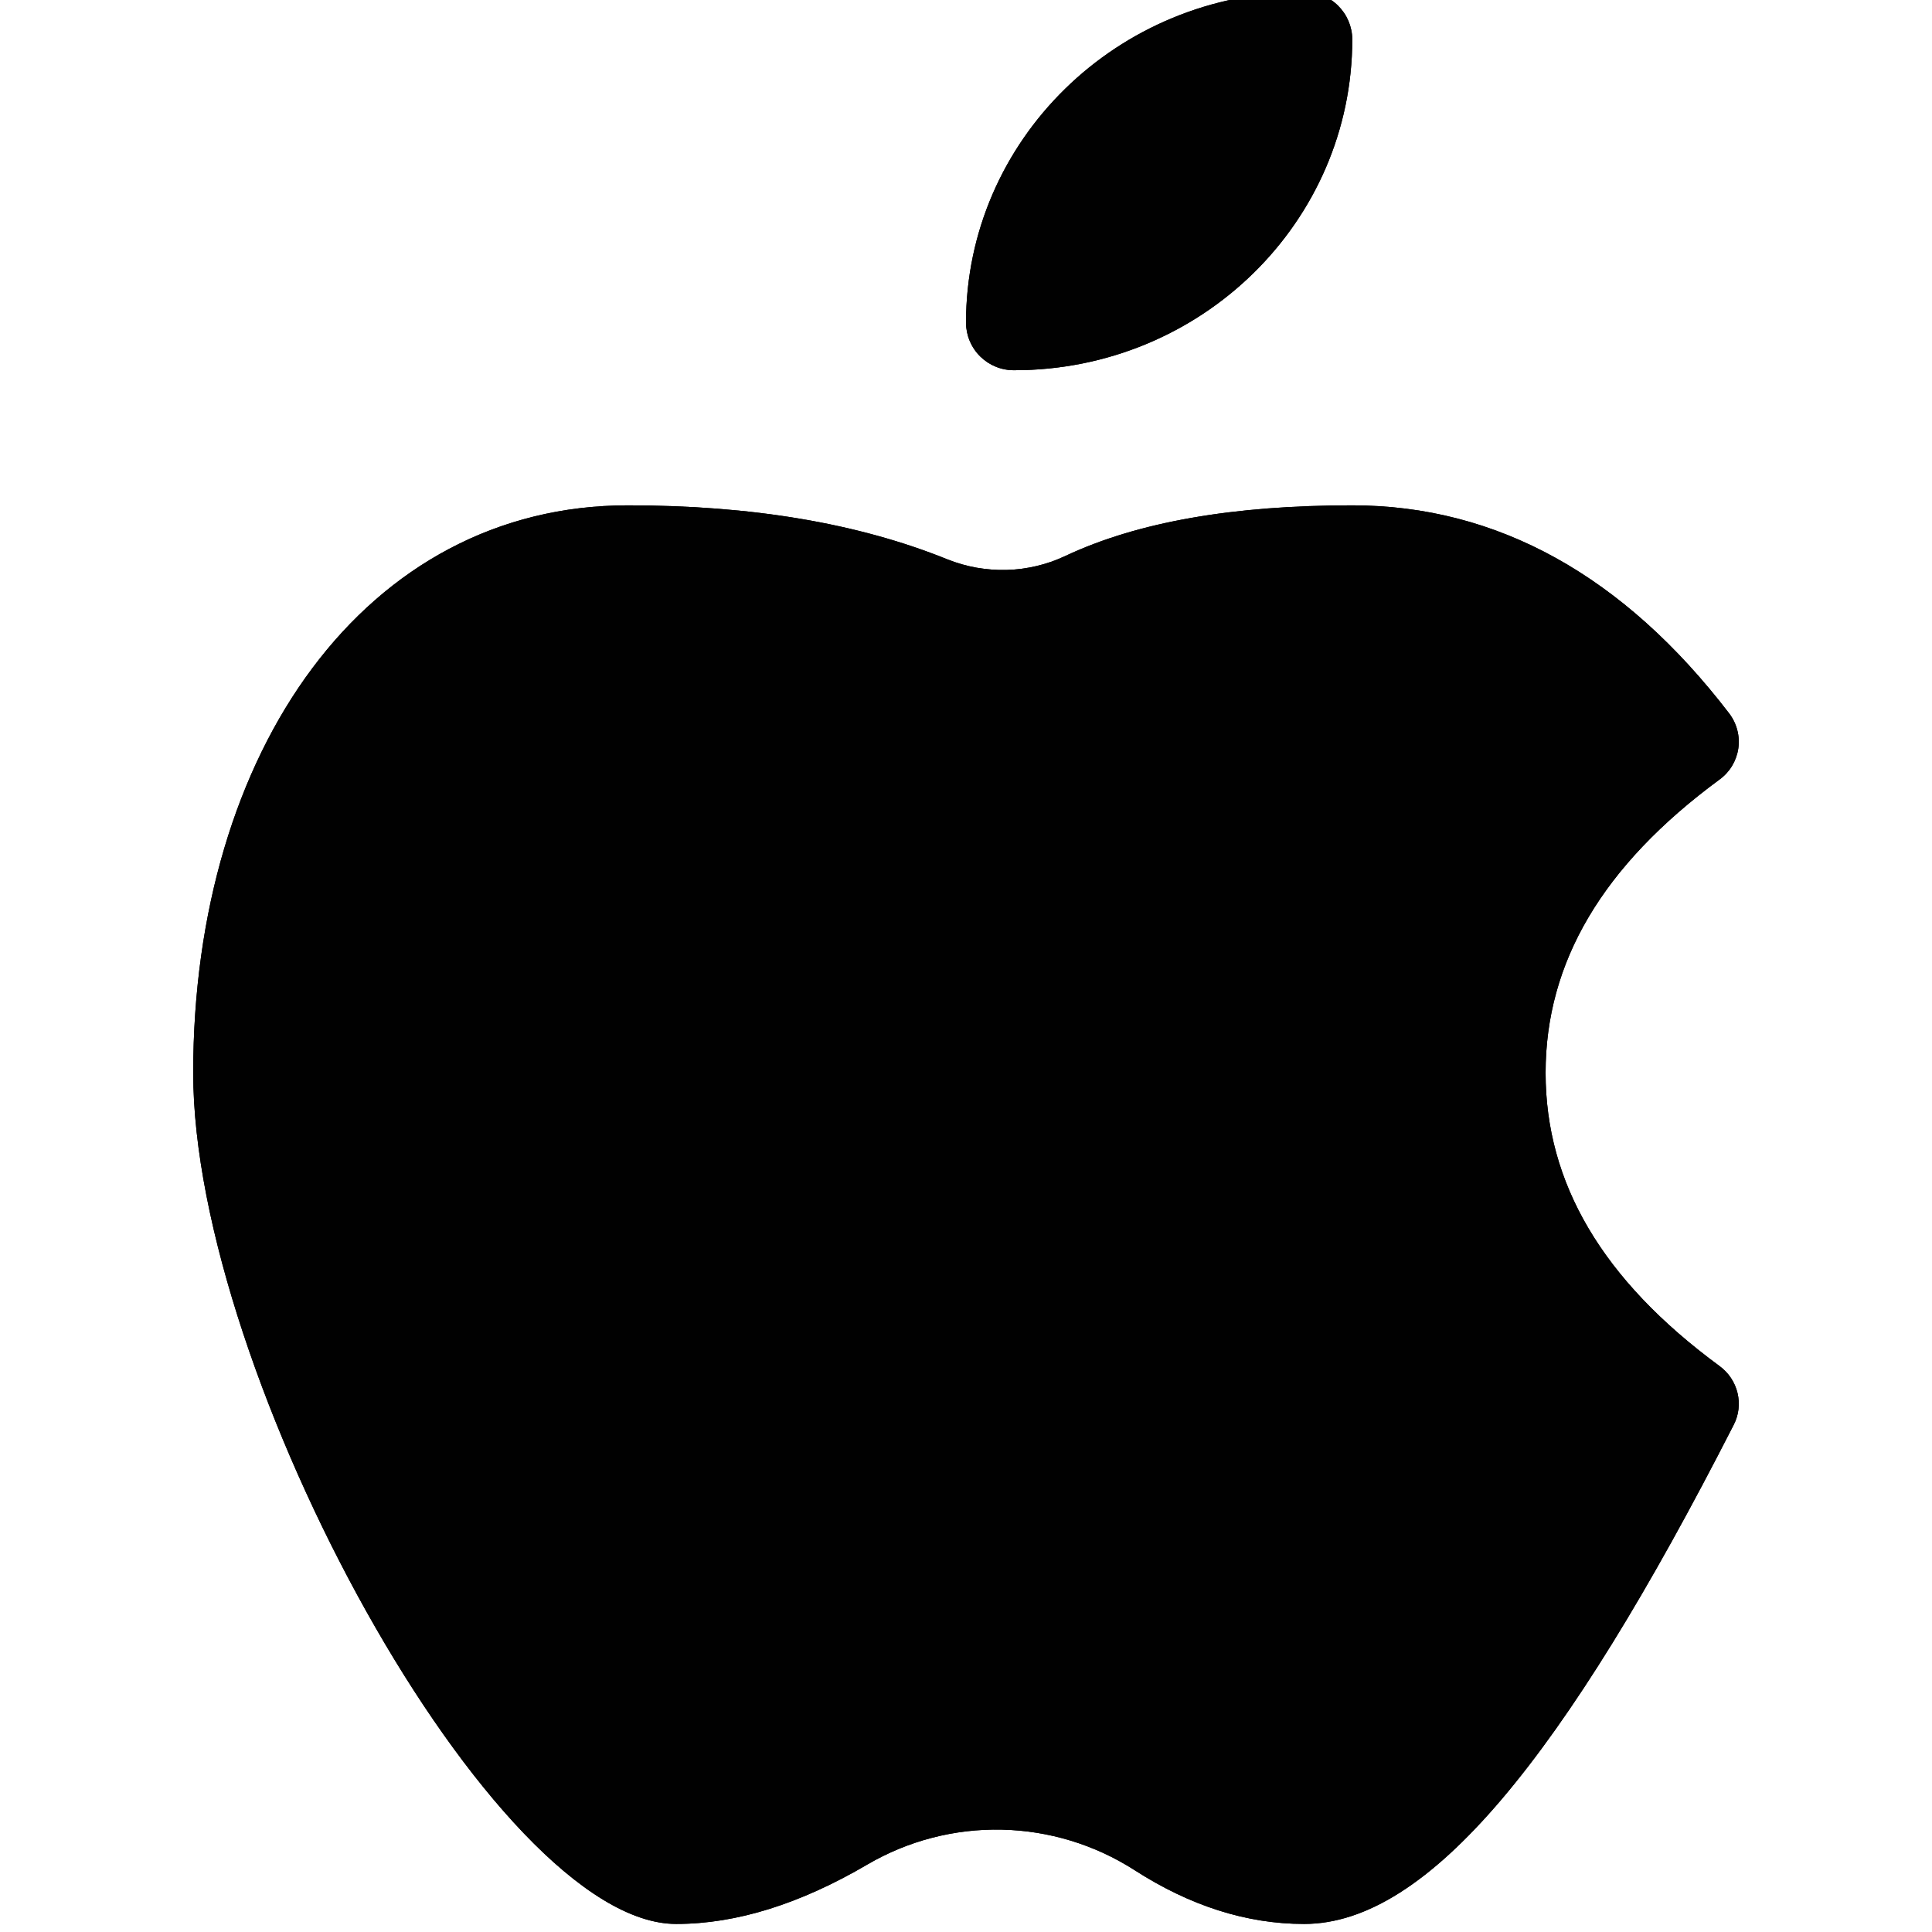 <svg width="48" height="48" viewBox="0 0 48 48" fill="none" xmlns="http://www.w3.org/2000/svg" xmlns:xlink="http://www.w3.org/1999/xlink">
<path d="M25.2,9.198C25.044,9.2 24.889,9.171 24.745,9.113C24.6,9.055 24.468,8.969 24.357,8.86C24.245,8.751 24.156,8.621 24.095,8.477C24.034,8.334 24.002,8.18 24,8.024C24,3.48 27.763,-0.2 32.397,-0.2C32.553,-0.202 32.708,-0.173 32.853,-0.115C32.997,-0.058 33.129,0.028 33.241,0.138C33.352,0.247 33.441,0.377 33.502,0.52C33.563,0.664 33.596,0.818 33.597,0.974C33.597,5.518 29.837,9.198 25.2,9.198Z" fill="#010101"/>
<path d="M25.2,9.198C25.044,9.2 24.889,9.171 24.745,9.113C24.6,9.055 24.468,8.969 24.357,8.86C24.245,8.751 24.157,8.621 24.095,8.477C24.034,8.334 24.002,8.18 24,8.024C24,3.48 27.763,-0.2 32.397,-0.2C32.553,-0.202 32.708,-0.173 32.853,-0.115C32.997,-0.058 33.129,0.028 33.241,0.138C33.352,0.247 33.441,0.377 33.502,0.52C33.563,0.664 33.596,0.818 33.597,0.974C33.597,5.518 29.837,9.198 25.2,9.198ZM42.72,33.938C43.184,34.277 43.334,34.898 43.072,35.403C38.848,43.678 35.478,47.8 32.4,47.8C30.966,47.8 29.558,47.346 28.186,46.462C27.2,45.83 26.059,45.482 24.889,45.457C23.718,45.432 22.563,45.731 21.552,46.322C19.888,47.298 18.304,47.8 16.8,47.8C12.272,47.8 4.8,34.146 4.8,26.654C4.8,18.654 9.085,12.555 15.6,12.555C18.666,12.555 21.312,12.997 23.536,13.896C24.477,14.274 25.542,14.248 26.461,13.816C28.266,12.965 30.646,12.555 33.597,12.555C37.203,12.555 40.349,14.315 42.96,17.723C43.054,17.846 43.123,17.987 43.162,18.137C43.202,18.287 43.21,18.443 43.188,18.596C43.165,18.75 43.112,18.897 43.032,19.03C42.952,19.162 42.846,19.277 42.72,19.368C39.805,21.512 38.4,23.915 38.4,26.654C38.4,29.39 39.805,31.797 42.72,33.938Z" fill="#010101"/>
<path d="M42.72,33.938C43.184,34.277 43.334,34.898 43.072,35.403C38.848,43.678 35.478,47.8 32.4,47.8C30.966,47.8 29.558,47.346 28.186,46.462C27.2,45.83 26.059,45.482 24.889,45.457C23.718,45.432 22.563,45.731 21.552,46.322C19.888,47.298 18.304,47.8 16.8,47.8C12.272,47.8 4.8,34.146 4.8,26.654C4.8,18.654 9.085,12.555 15.6,12.555C18.666,12.555 21.312,12.997 23.536,13.896C24.477,14.274 25.542,14.248 26.461,13.816C28.266,12.965 30.646,12.555 33.597,12.555C37.203,12.555 40.349,14.315 42.96,17.723C43.054,17.846 43.123,17.987 43.162,18.137C43.202,18.287 43.21,18.443 43.188,18.596C43.165,18.75 43.112,18.897 43.032,19.03C42.952,19.162 42.846,19.277 42.72,19.368C39.805,21.512 38.4,23.915 38.4,26.654C38.4,29.39 39.805,31.797 42.72,33.938Z" fill="#010101"/>
</svg>
